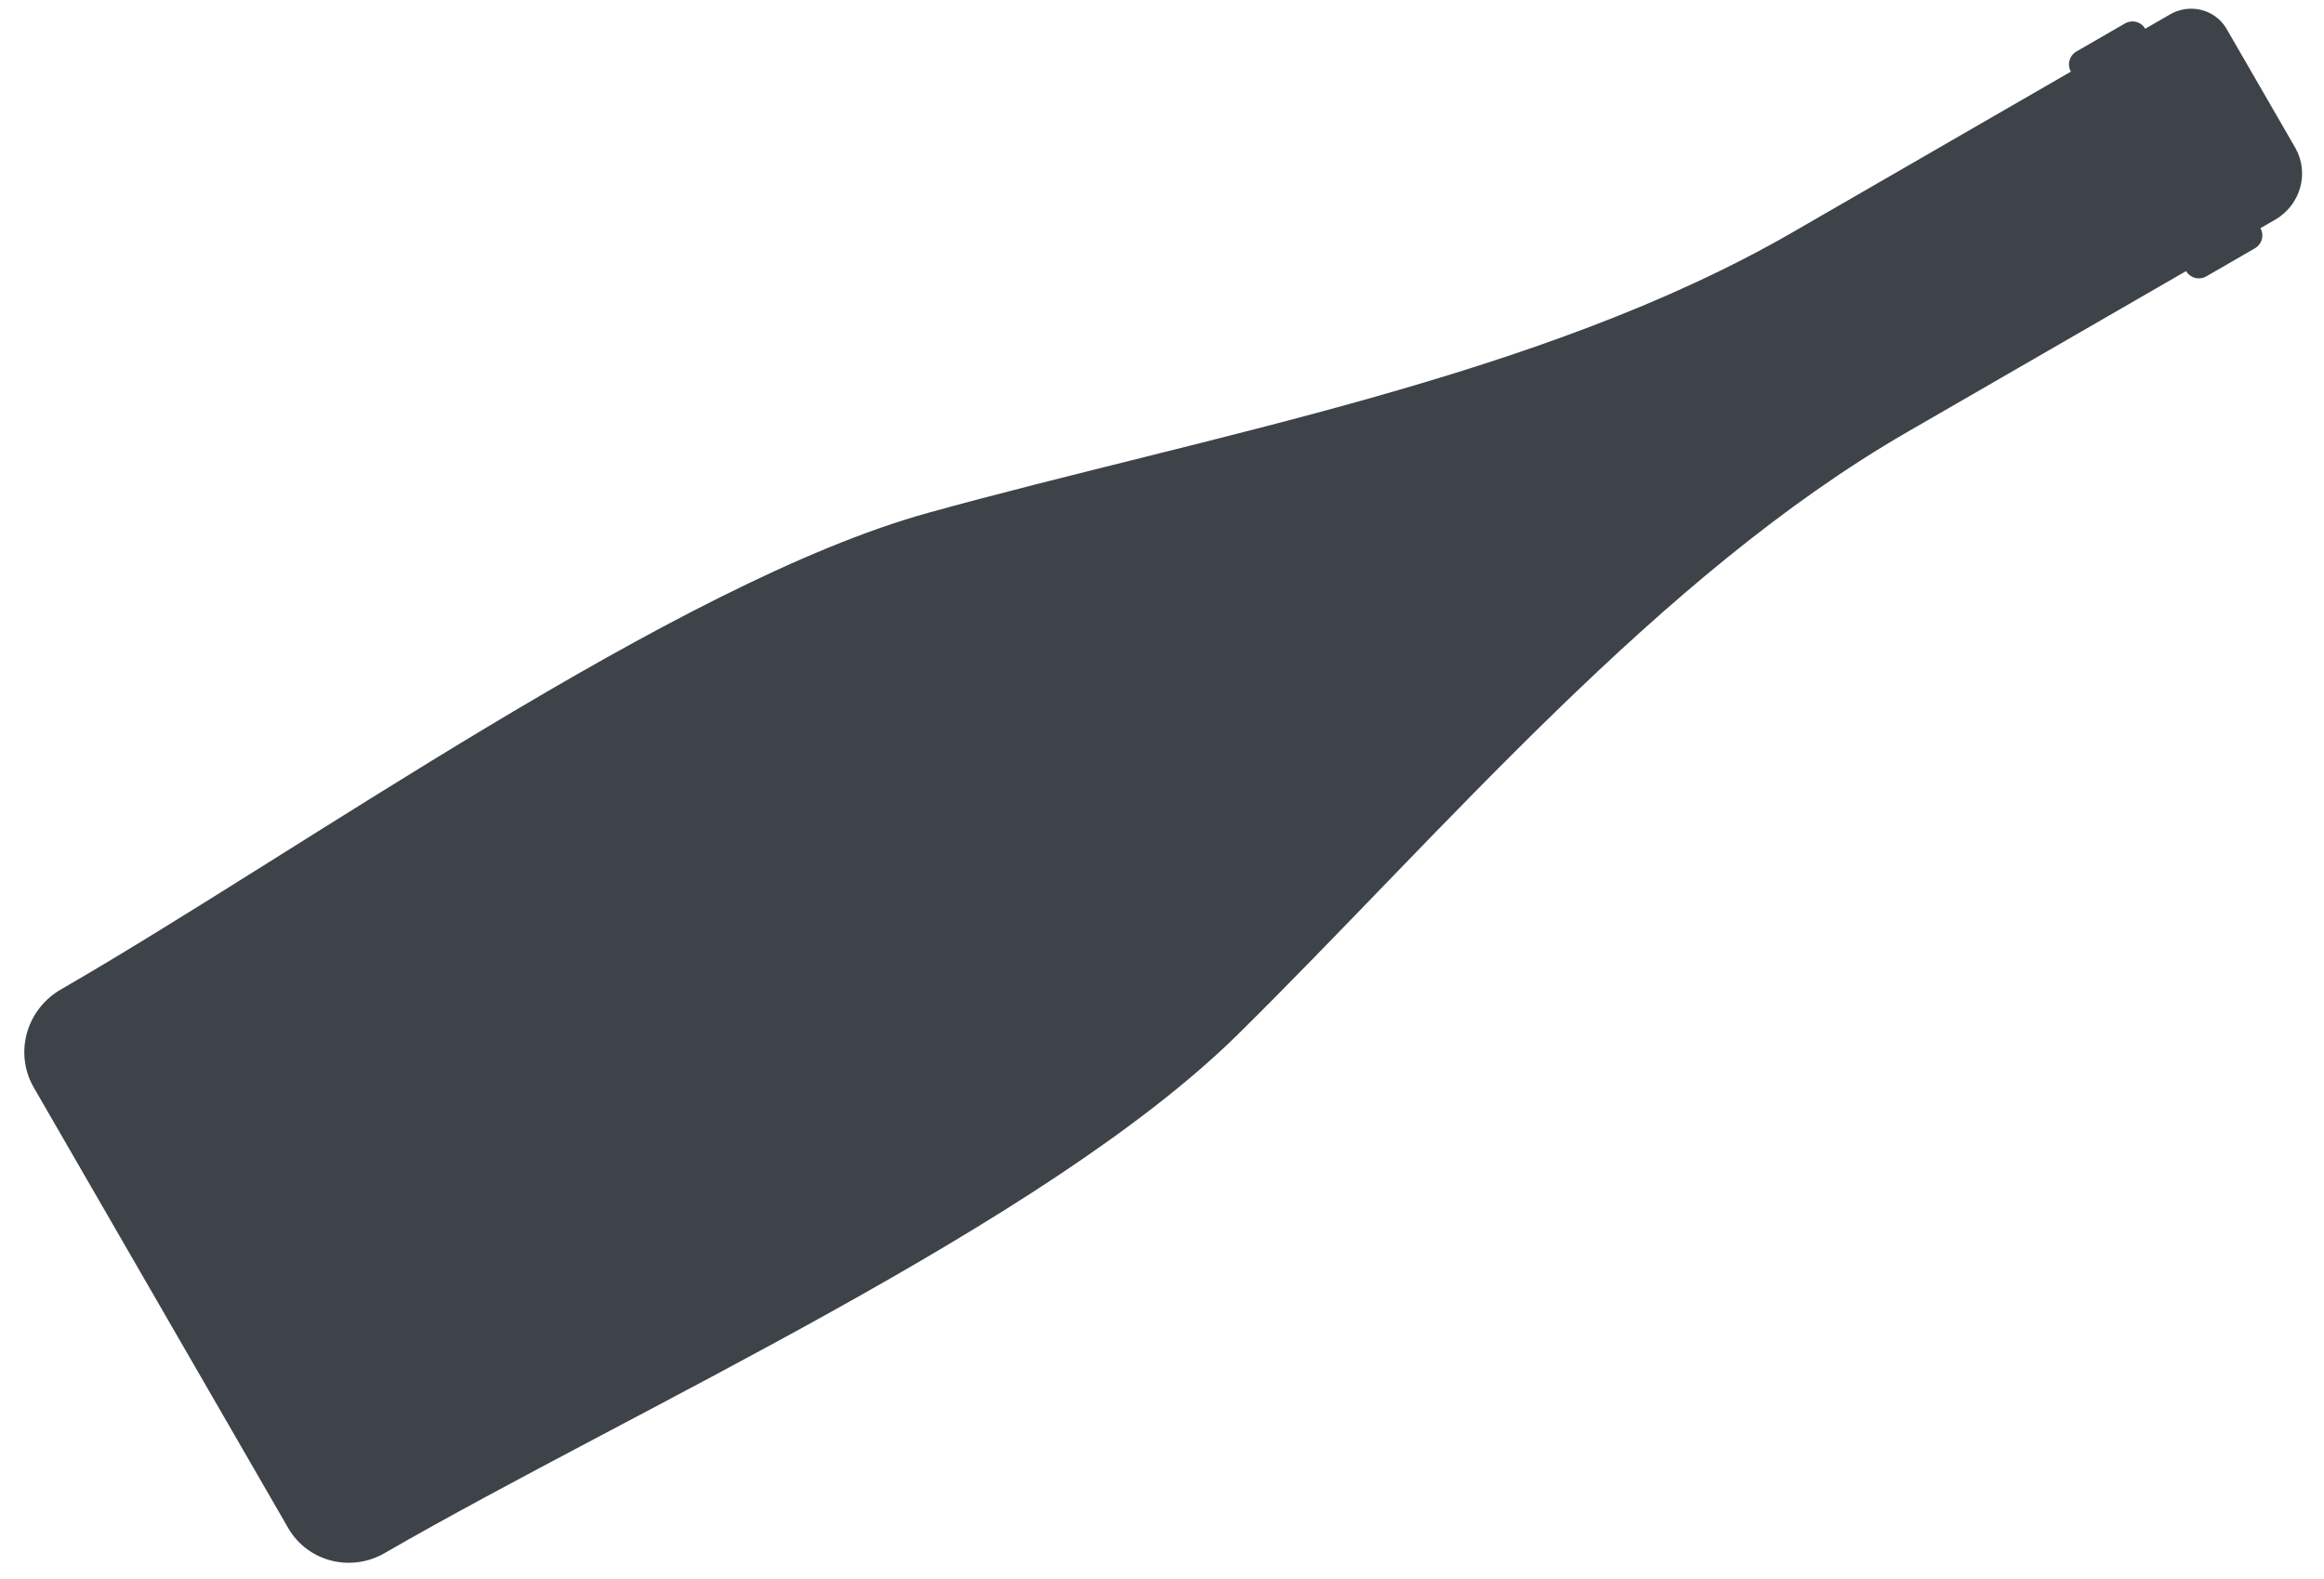 <svg width="78" height="53" viewBox="0 0 78 53" fill="none" xmlns="http://www.w3.org/2000/svg">
<path fill-rule="evenodd" clip-rule="evenodd" d="M31.145 17.218C22.673 19.571 10.132 28.547 2.061 33.207C1.503 33.522 1.089 34.042 0.911 34.654C0.733 35.265 0.806 35.919 1.112 36.471L9.695 51.336C10.013 51.865 10.53 52.246 11.135 52.395C11.74 52.544 12.383 52.449 12.923 52.131C21.228 47.336 35.029 41.133 41.529 34.744C48.472 27.889 55.642 19.336 64.021 14.499L73.372 9.1C73.437 9.213 73.545 9.296 73.673 9.329C73.8 9.362 73.937 9.343 74.052 9.277L75.678 8.338C75.793 8.272 75.877 8.163 75.913 8.036C75.948 7.909 75.931 7.774 75.865 7.661L76.373 7.368C76.775 7.132 77.072 6.751 77.198 6.306C77.324 5.861 77.271 5.386 77.049 4.984L74.719 0.949C74.532 0.639 74.227 0.417 73.872 0.331C73.517 0.245 73.14 0.302 72.823 0.489L71.999 0.965C71.934 0.851 71.826 0.769 71.698 0.736C71.571 0.703 71.434 0.722 71.319 0.788L69.693 1.727C69.578 1.793 69.494 1.902 69.459 2.029C69.423 2.156 69.44 2.291 69.506 2.404L60.156 7.803C51.733 12.665 40.598 14.602 31.145 17.218Z" fill="#3D4349"/>
</svg>
